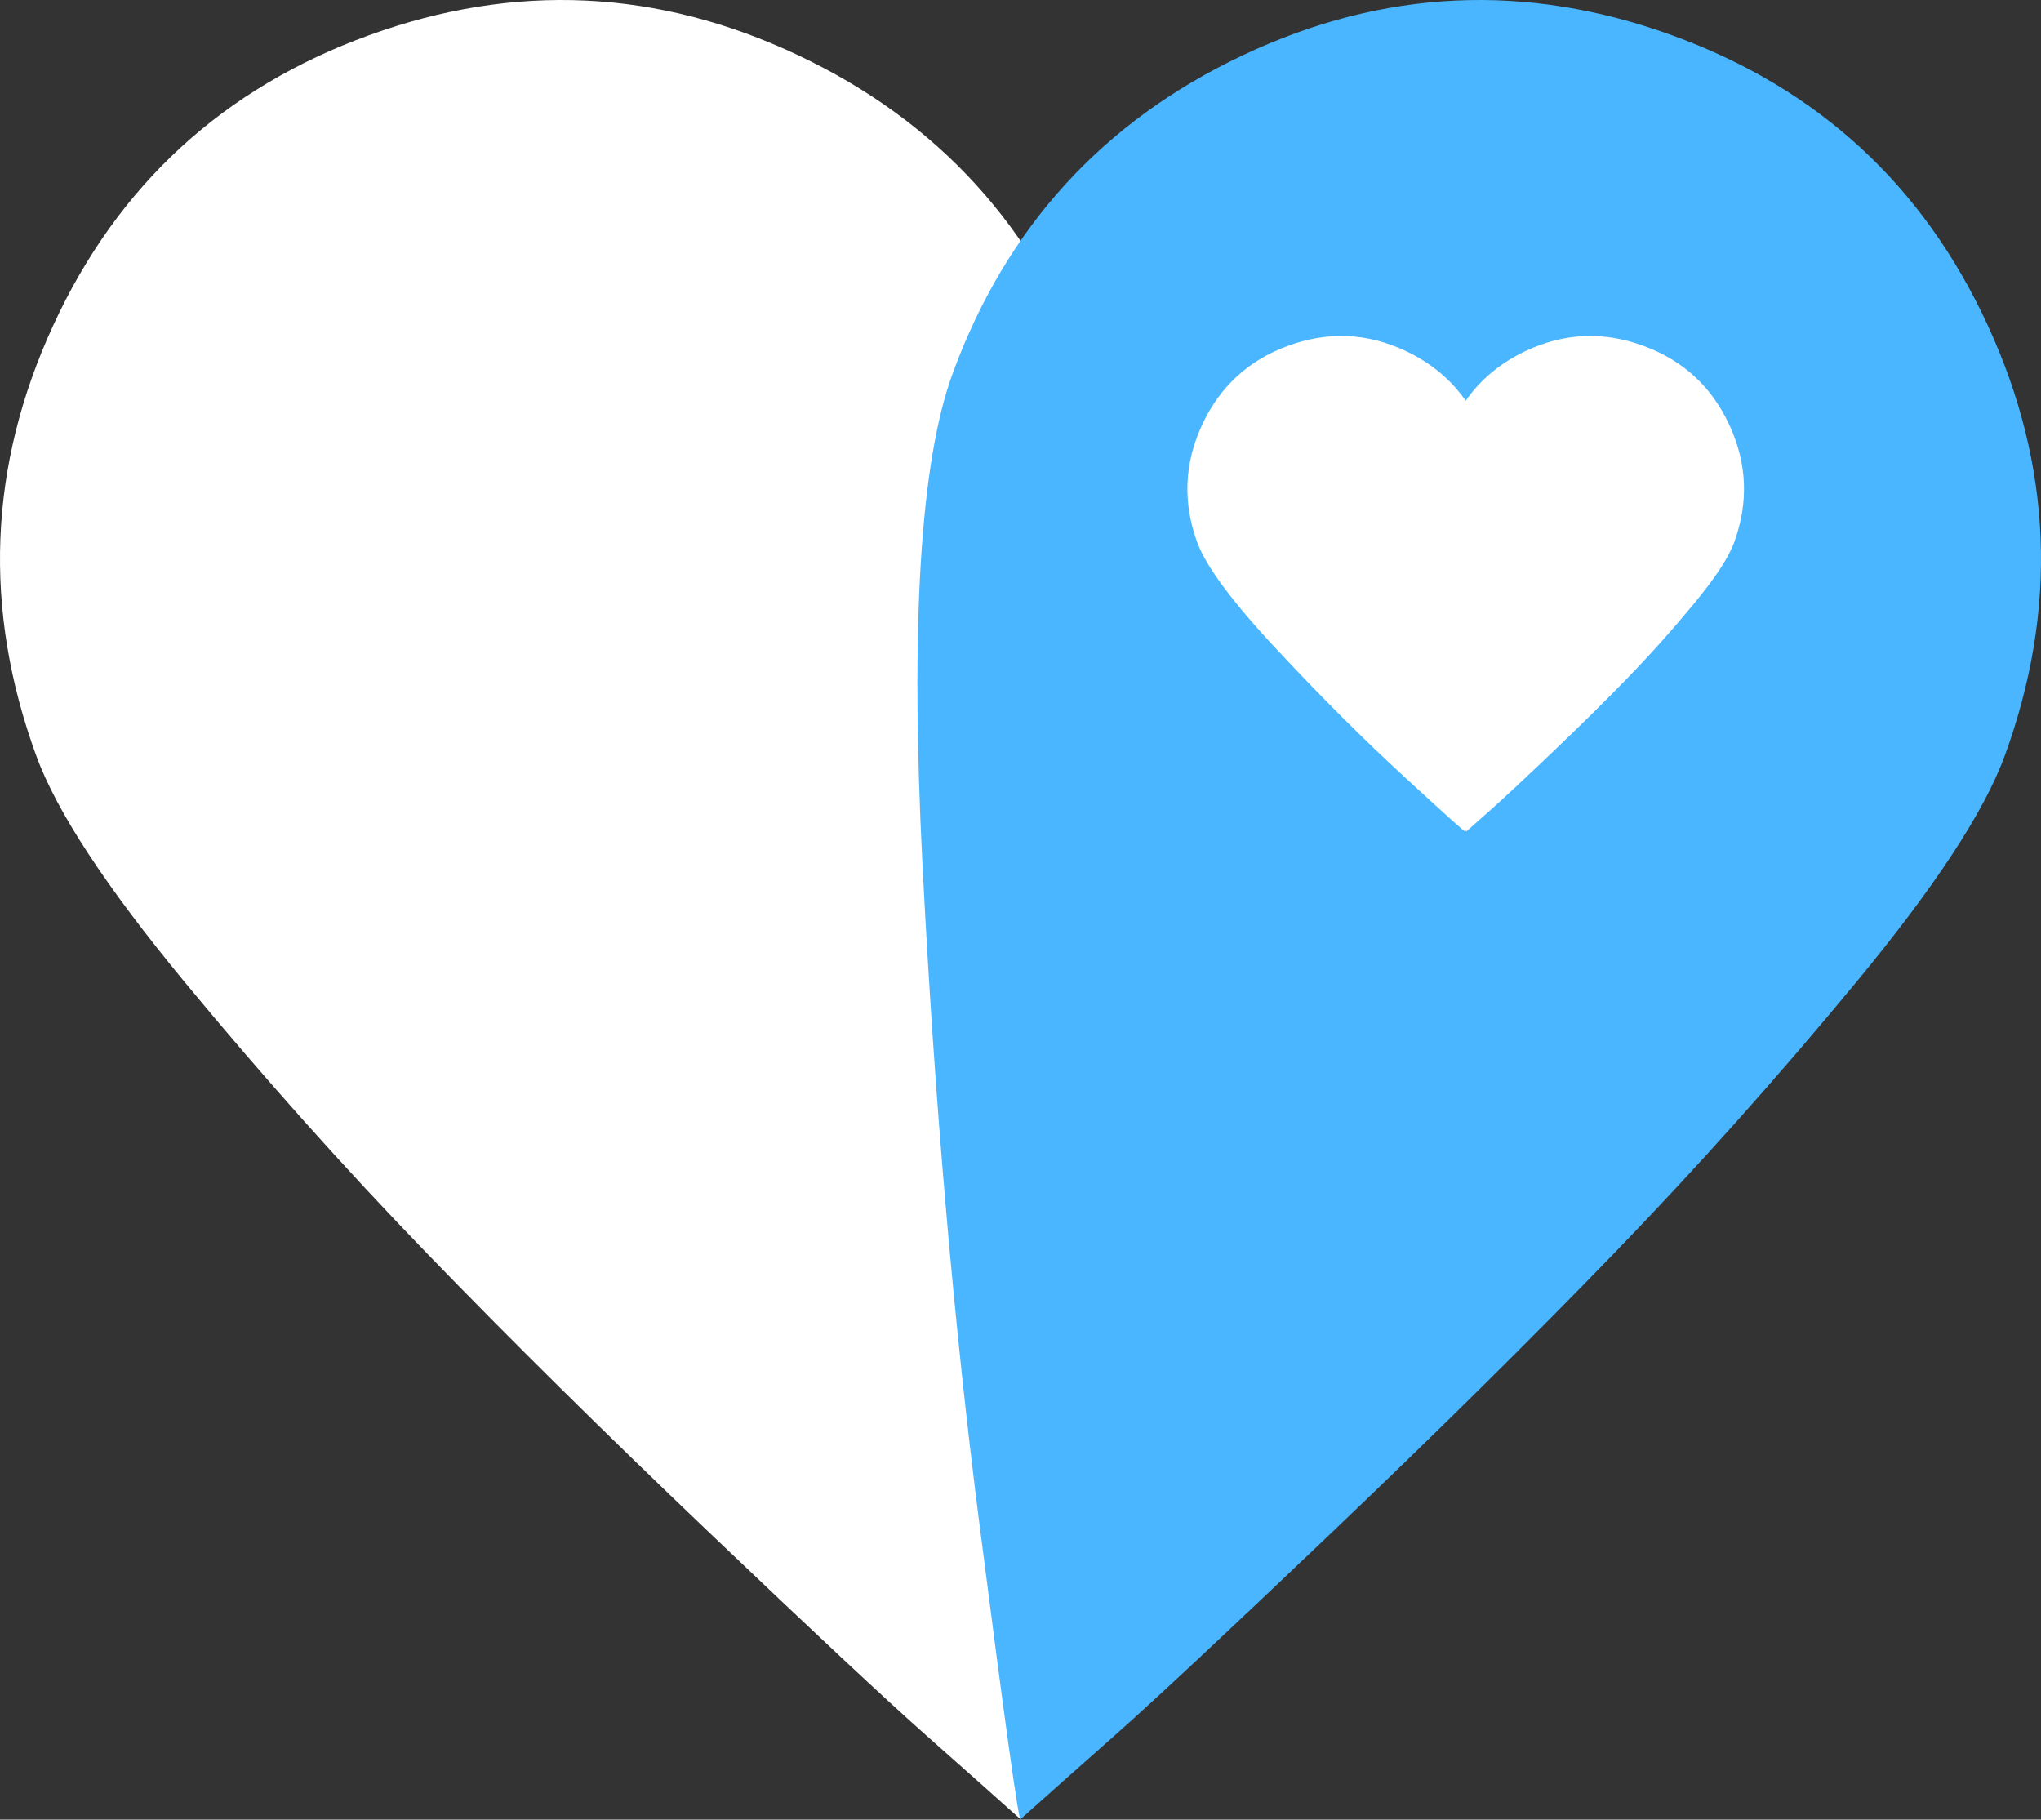 <?xml version="1.0" encoding="UTF-8"?>
<svg width="396px" height="353px" viewBox="0 0 396 353" version="1.1" xmlns="http://www.w3.org/2000/svg" xmlns:xlink="http://www.w3.org/1999/xlink">
    <rect x="0" y="0" width="396" height="353" fill="#333333" stroke="none"/>
    <!-- Generator: Sketch 41.2 (35397) - http://www.bohemiancoding.com/sketch -->
    <title>Group</title>
    <desc>Created with Sketch.</desc>
    <defs>
        <path d="M146.404,6.836 C118.121,-3.424 90.375,-2.135 63.166,10.703 C35.957,23.541 17.169,44.153 6.802,72.541 C0.55,89.664 -1.393,121.363 0.976,167.639 C3.345,213.915 7.03,256.585 12.032,295.651 C17.034,334.717 19.699,353.8 20.029,352.898 C24.49,348.903 30.604,343.467 38.371,336.589 C46.137,329.711 60.196,316.567 80.546,297.159 C100.896,277.751 119.11,259.737 135.188,243.116 C151.267,226.497 166.93,208.96 182.176,190.507 C197.422,172.054 207.021,157.42 210.97,146.606 C221.337,118.218 220.238,90.391 207.674,63.125 C195.11,35.859 174.687,17.096 146.404,6.836" id="path-1"></path>
        <path d="M146.404,6.836 C118.121,-3.424 90.375,-2.135 63.166,10.703 C35.957,23.541 17.169,44.153 6.802,72.541 C0.55,89.664 -1.393,121.363 0.976,167.639 C3.345,213.915 7.03,256.585 12.032,295.651 C17.034,334.717 19.699,353.8 20.029,352.898 C24.49,348.903 30.604,343.467 38.371,336.589 C46.137,329.711 60.196,316.567 80.546,297.159 C100.896,277.751 119.11,259.737 135.188,243.116 C151.267,226.497 166.93,208.96 182.176,190.507 C197.422,172.054 207.021,157.42 210.97,146.606 C221.337,118.218 220.238,90.391 207.674,63.125 C195.11,35.859 174.687,17.096 146.404,6.836" id="path-3"></path>
    </defs>
    <g id="Page-1" stroke="none" stroke-width="1" fill="none" fill-rule="evenodd">
        <g id="Group">
            <g id="Combined-Shape">
                <g transform="translate(109, 176.5) scale(-1, 1) translate(-109, -176.5) ">
                    <mask id="mask-2" fill="white">
                        <use xlink:href="#path-1"></use>
                    </mask>
                    <use id="Mask" fill="#FFFFFF" xlink:href="#path-1"></use>
                </g>
            </g>
            <g id="Combined-Shape" transform="translate(287, 176.5) scale(-1, 1) translate(-287, -176.5) translate(178, 0)">
                <g transform="translate(109, 176.5) scale(-1, 1) translate(-109, -176.5) ">
                    <mask id="mask-4" fill="white">
                        <use xlink:href="#path-3"></use>
                    </mask>
                    <use id="Mask" fill="#49B6FF" xlink:href="#path-3"></use>
                    <path d="M106.351,160.881 C106.329,161.032 106.308,161.179 106.287,161.322 C106.377,161.567 102.467,158.056 94.558,150.788 C86.649,143.52 78.383,135.269 69.759,126.037 C61.136,116.805 55.975,109.857 54.278,105.193 C51.463,97.461 51.778,89.875 55.223,82.436 C58.667,74.997 64.252,69.871 71.979,67.059 C79.705,64.247 87.278,64.583 94.698,68.068 C99.595,70.367 103.488,73.591 106.379,77.74 C109.27,73.591 113.164,70.367 118.06,68.068 C125.48,64.583 133.053,64.247 140.78,67.059 C148.506,69.871 154.091,74.997 157.535,82.436 C160.98,89.875 161.295,97.461 158.481,105.193 C157.408,108.139 154.796,112.123 150.645,117.144 C146.493,122.166 142.227,126.938 137.847,131.459 C133.467,135.981 128.505,140.882 122.96,146.161 C117.416,151.44 113.585,155.015 111.469,156.886 C109.353,158.757 107.687,160.235 106.471,161.322 C106.454,161.368 106.414,161.221 106.351,160.881 Z" fill="#FFFFFF" mask="url(#mask-4)"></path>
                </g>
            </g>
        </g>
    </g>
</svg>